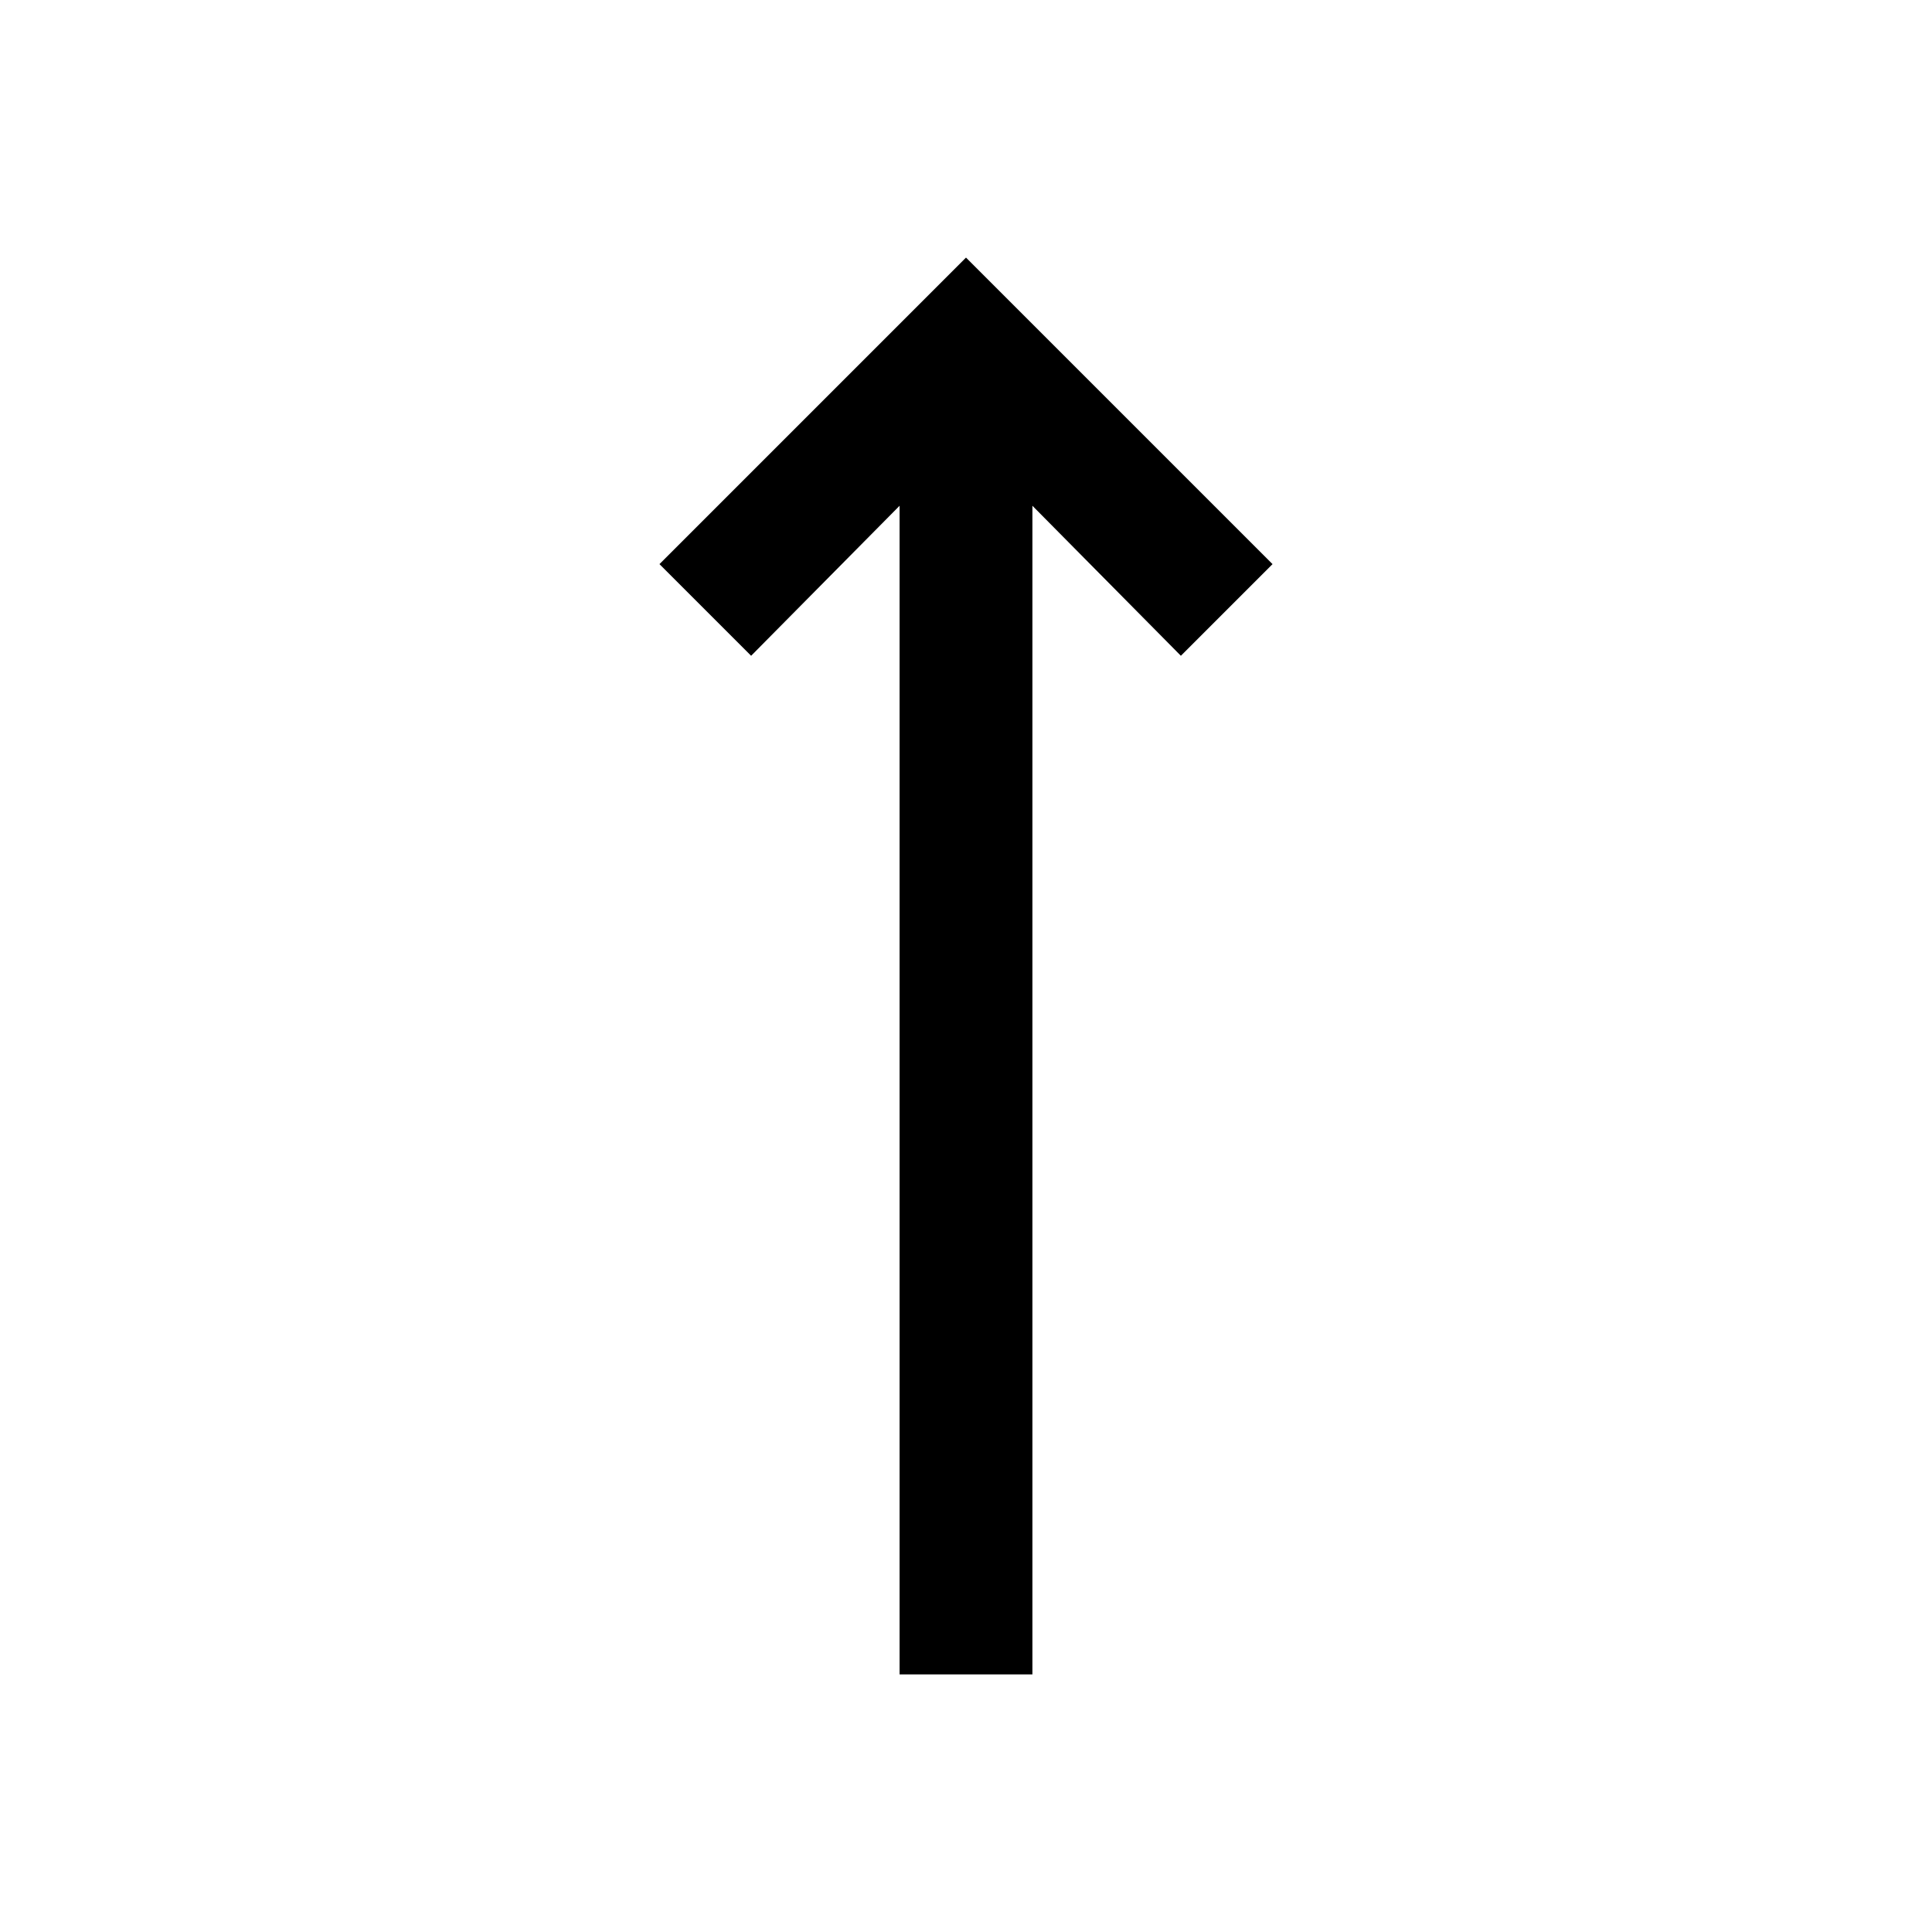 <svg xmlns="http://www.w3.org/2000/svg" height="24" viewBox="0 -960 960 960" width="24"><path d="M447-128v-580.69l-73.77 74.54-45.54-45.54L480-832l152.31 152.31-45.54 45.54L513-708.69V-128h-66Z"/></svg>
